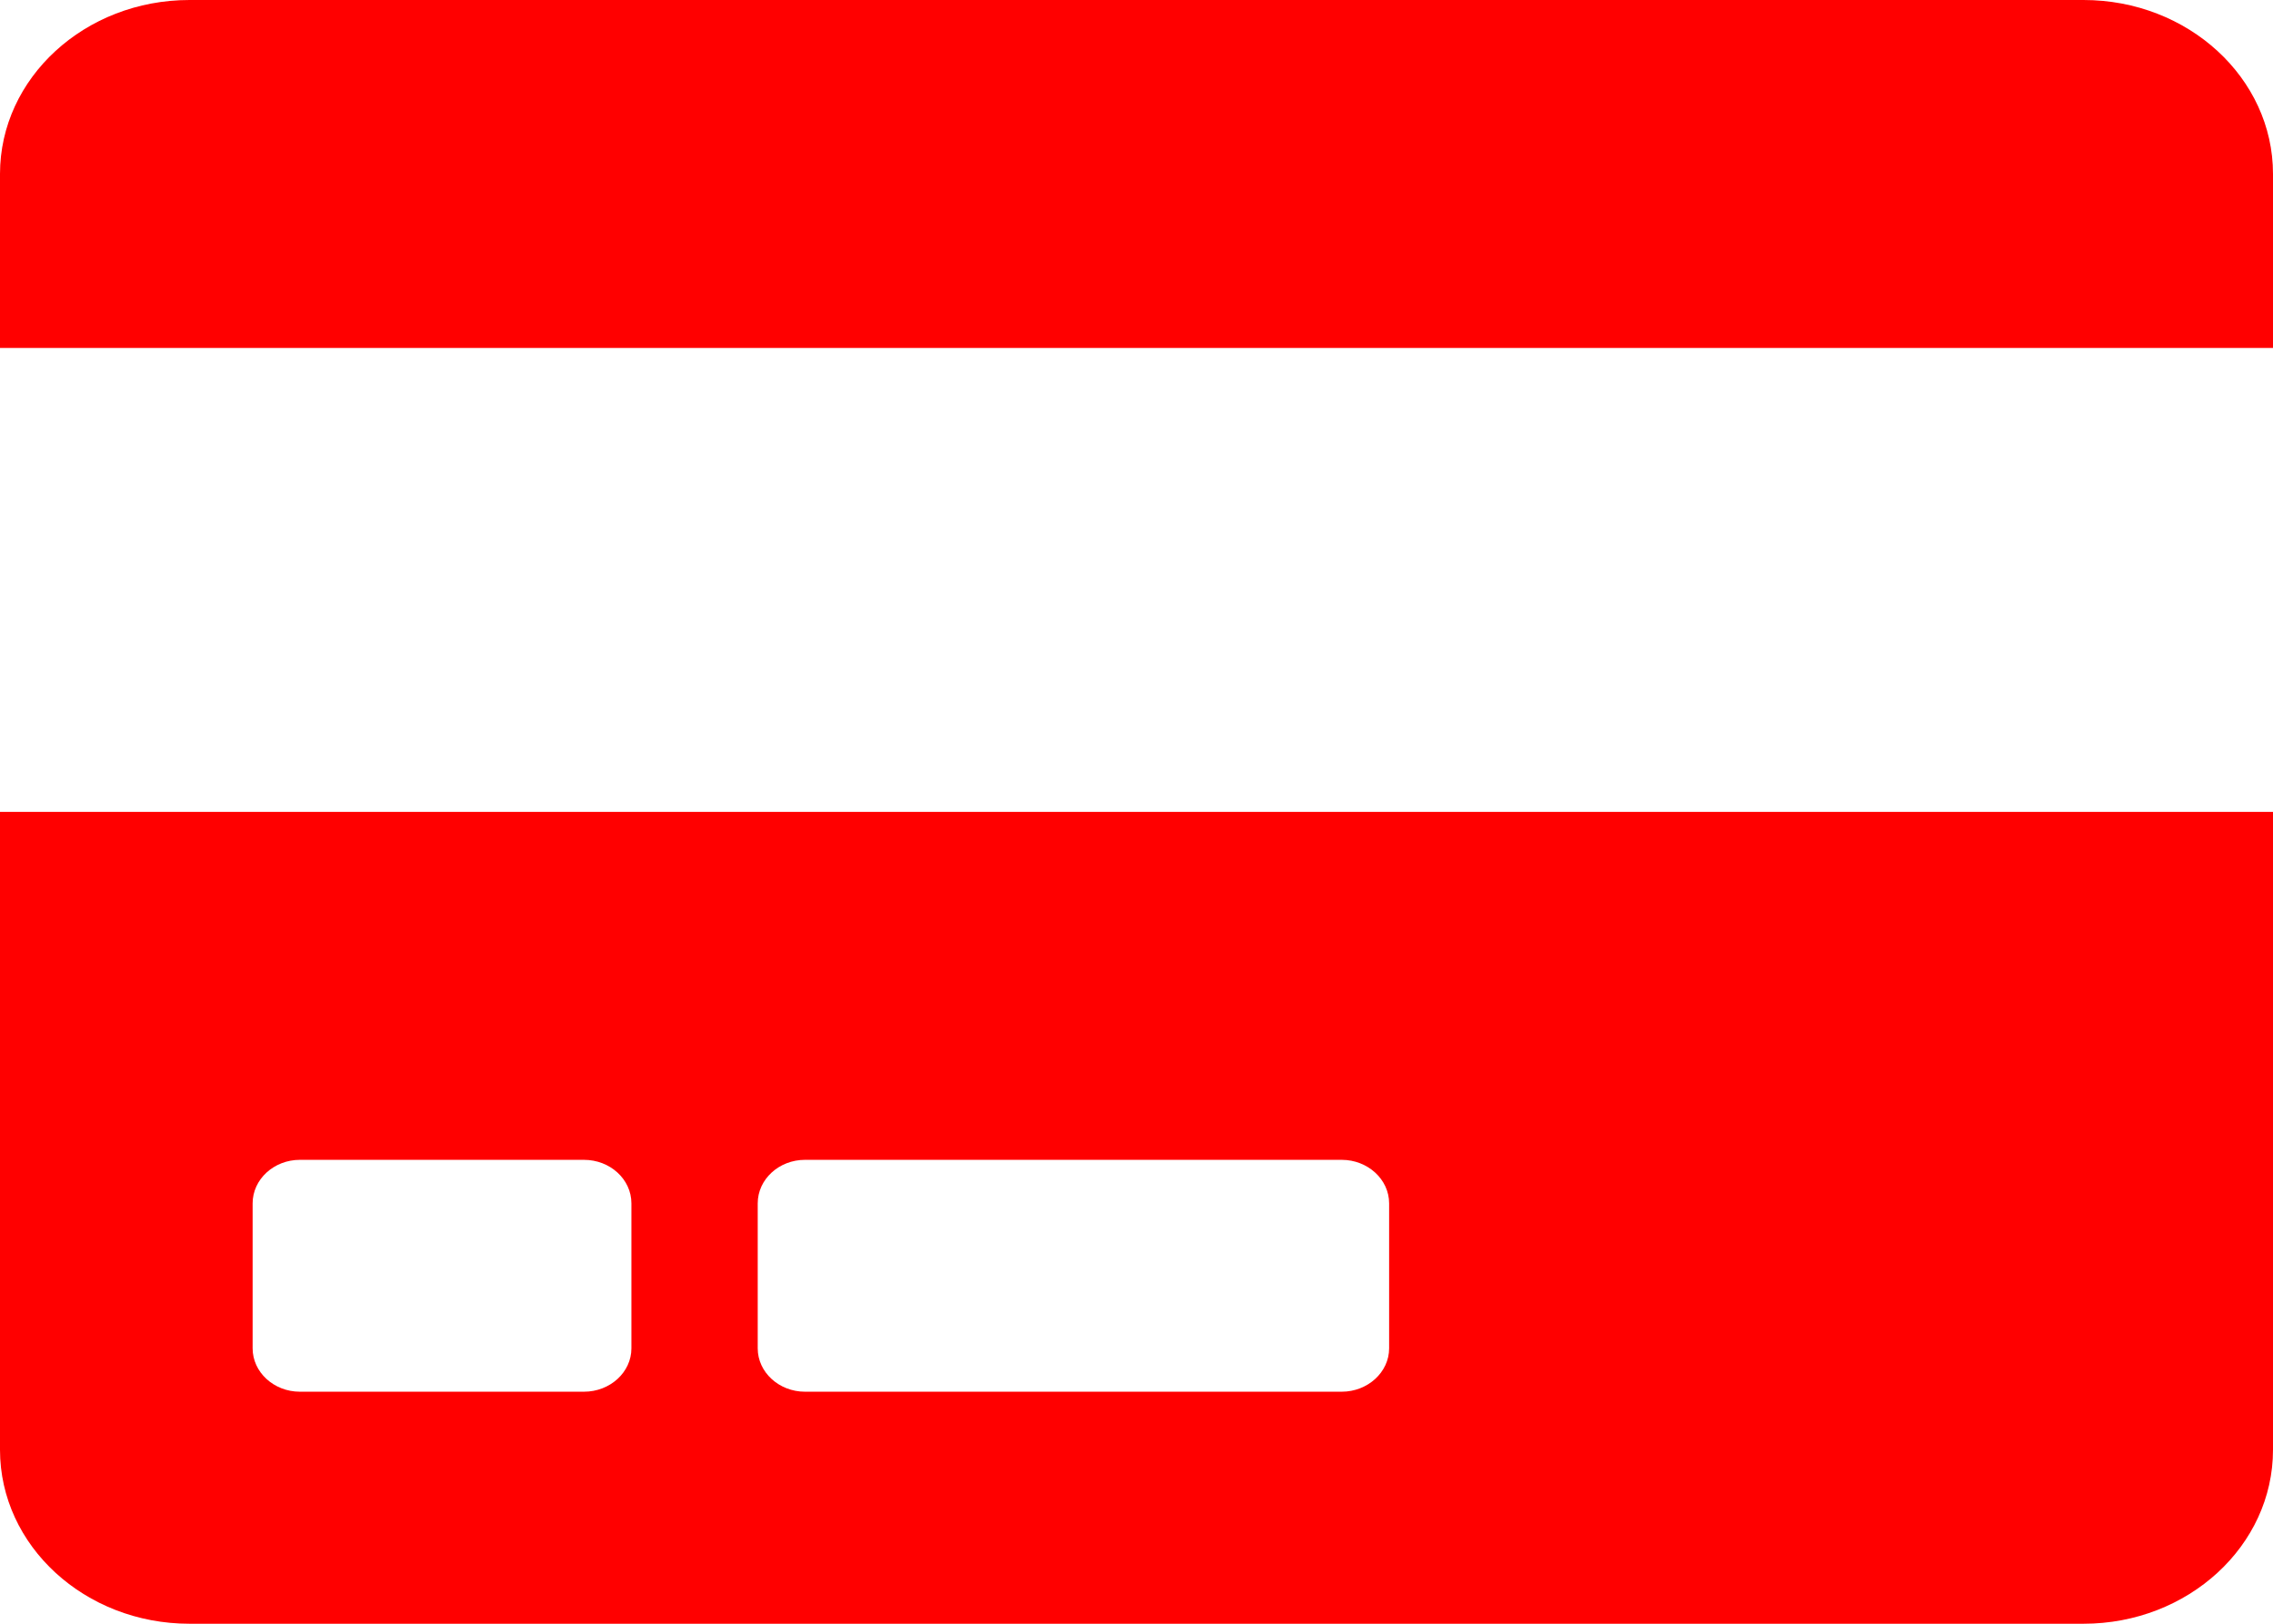 <svg width="14" height="10" viewBox="0 0 14 10" fill="none" xmlns="http://www.w3.org/2000/svg">
<path d="M0 8.929C0 9.52 0.523 10 1.167 10H12.833C13.477 10 14 9.52 14 8.929V5H0V8.929ZM4.667 7.411C4.667 7.263 4.798 7.143 4.958 7.143H8.264C8.424 7.143 8.556 7.263 8.556 7.411V8.304C8.556 8.451 8.424 8.571 8.264 8.571H4.958C4.798 8.571 4.667 8.451 4.667 8.304V7.411ZM1.556 7.411C1.556 7.263 1.687 7.143 1.847 7.143H3.597C3.758 7.143 3.889 7.263 3.889 7.411V8.304C3.889 8.451 3.758 8.571 3.597 8.571H1.847C1.687 8.571 1.556 8.451 1.556 8.304V7.411ZM14 1.071V2.143H0V1.071C0 0.48 0.523 0 1.167 0H12.833C13.477 0 14 0.48 14 1.071Z" fill="#FF0000"/>
</svg>
